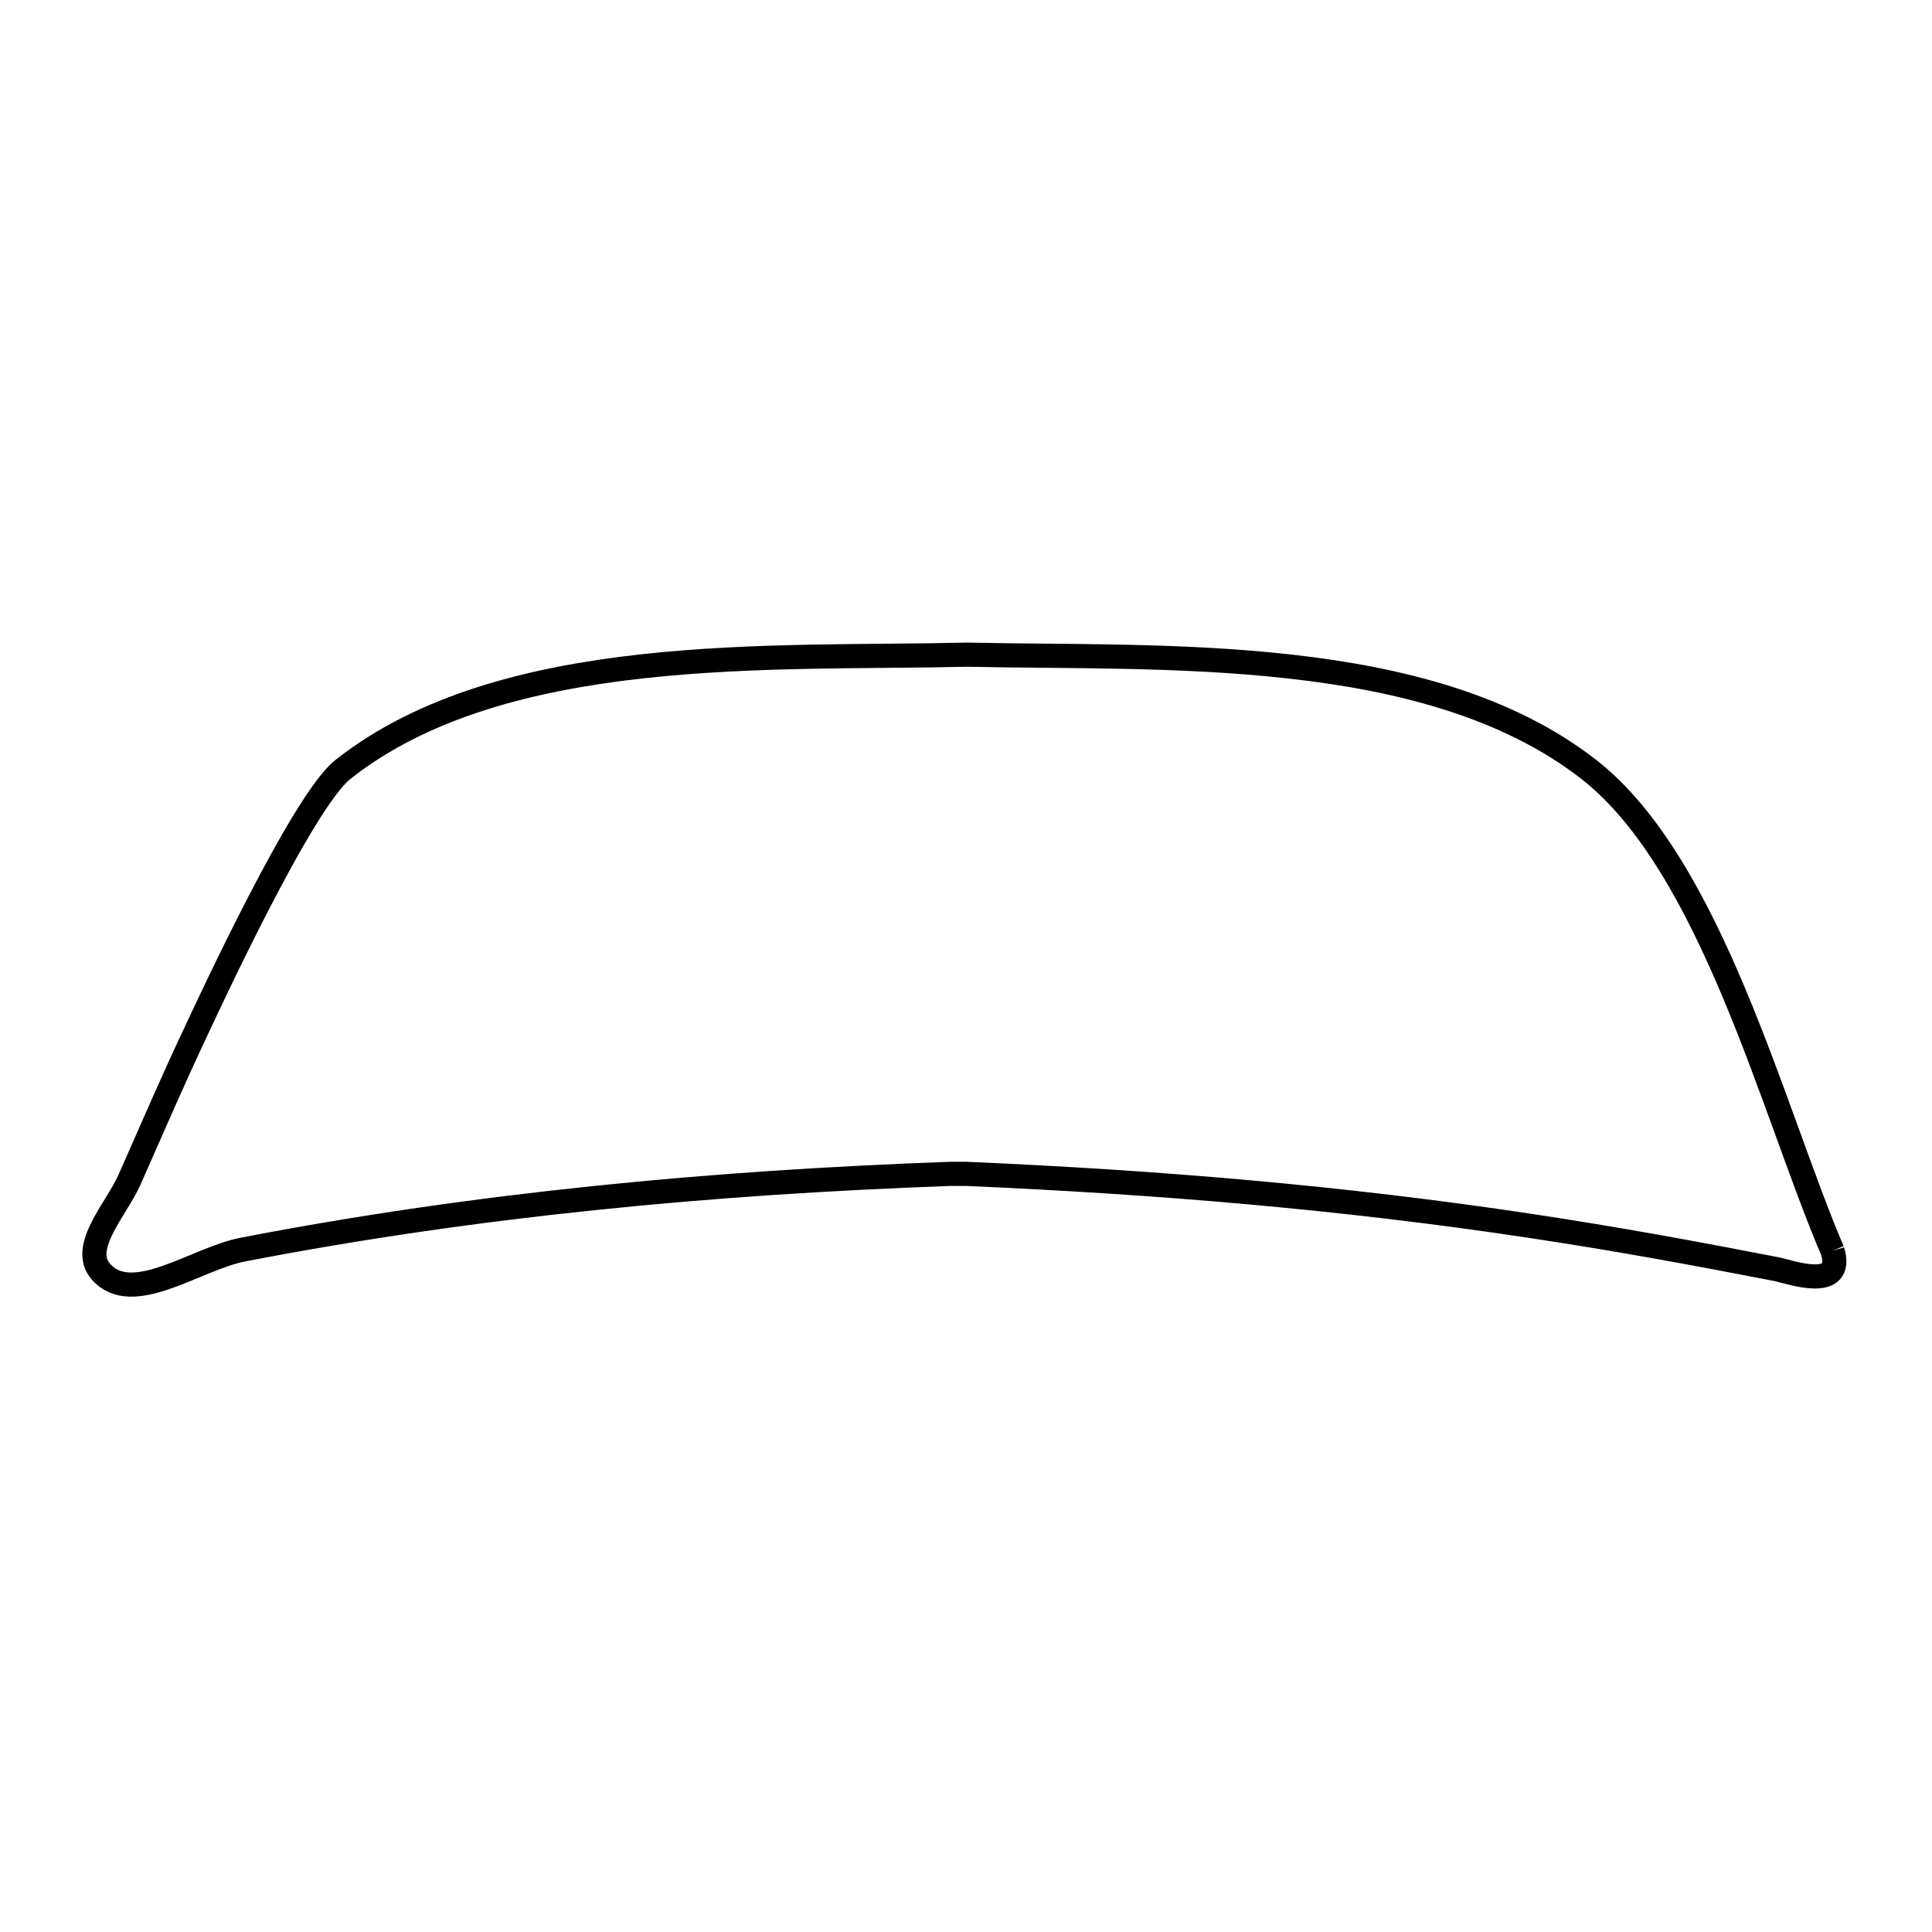 <svg xmlns="http://www.w3.org/2000/svg" viewBox="0.0 0.0 24.0 24.0" height="200px" width="200px"><path fill="none" stroke="black" stroke-width=".3" stroke-opacity="1.0"  filling="0" d="M22.764 15.538 L22.764 15.538 C22.92 16.053 22.224 15.796 22.064 15.765 C20.989 15.557 20.119 15.396 19.008 15.228 C16.67 14.875 14.358 14.684 11.997 14.582 L11.805 14.582 C10.319 14.636 8.852 14.73 7.392 14.882 C5.931 15.033 4.476 15.241 3.016 15.523 C2.432 15.636 1.64 16.244 1.251 15.794 C0.991 15.492 1.448 15.018 1.609 14.654 C1.886 14.027 2.157 13.398 2.45 12.779 C2.576 12.514 3.753 9.959 4.259 9.559 C5.253 8.773 6.592 8.43 7.981 8.277 C9.37 8.124 10.807 8.161 11.998 8.133 L12.038 8.133 C13.232 8.159 14.657 8.126 16.033 8.281 C17.41 8.435 18.738 8.779 19.738 9.559 C21.262 10.749 22.025 13.811 22.764 15.538 L22.764 15.538"></path></svg>